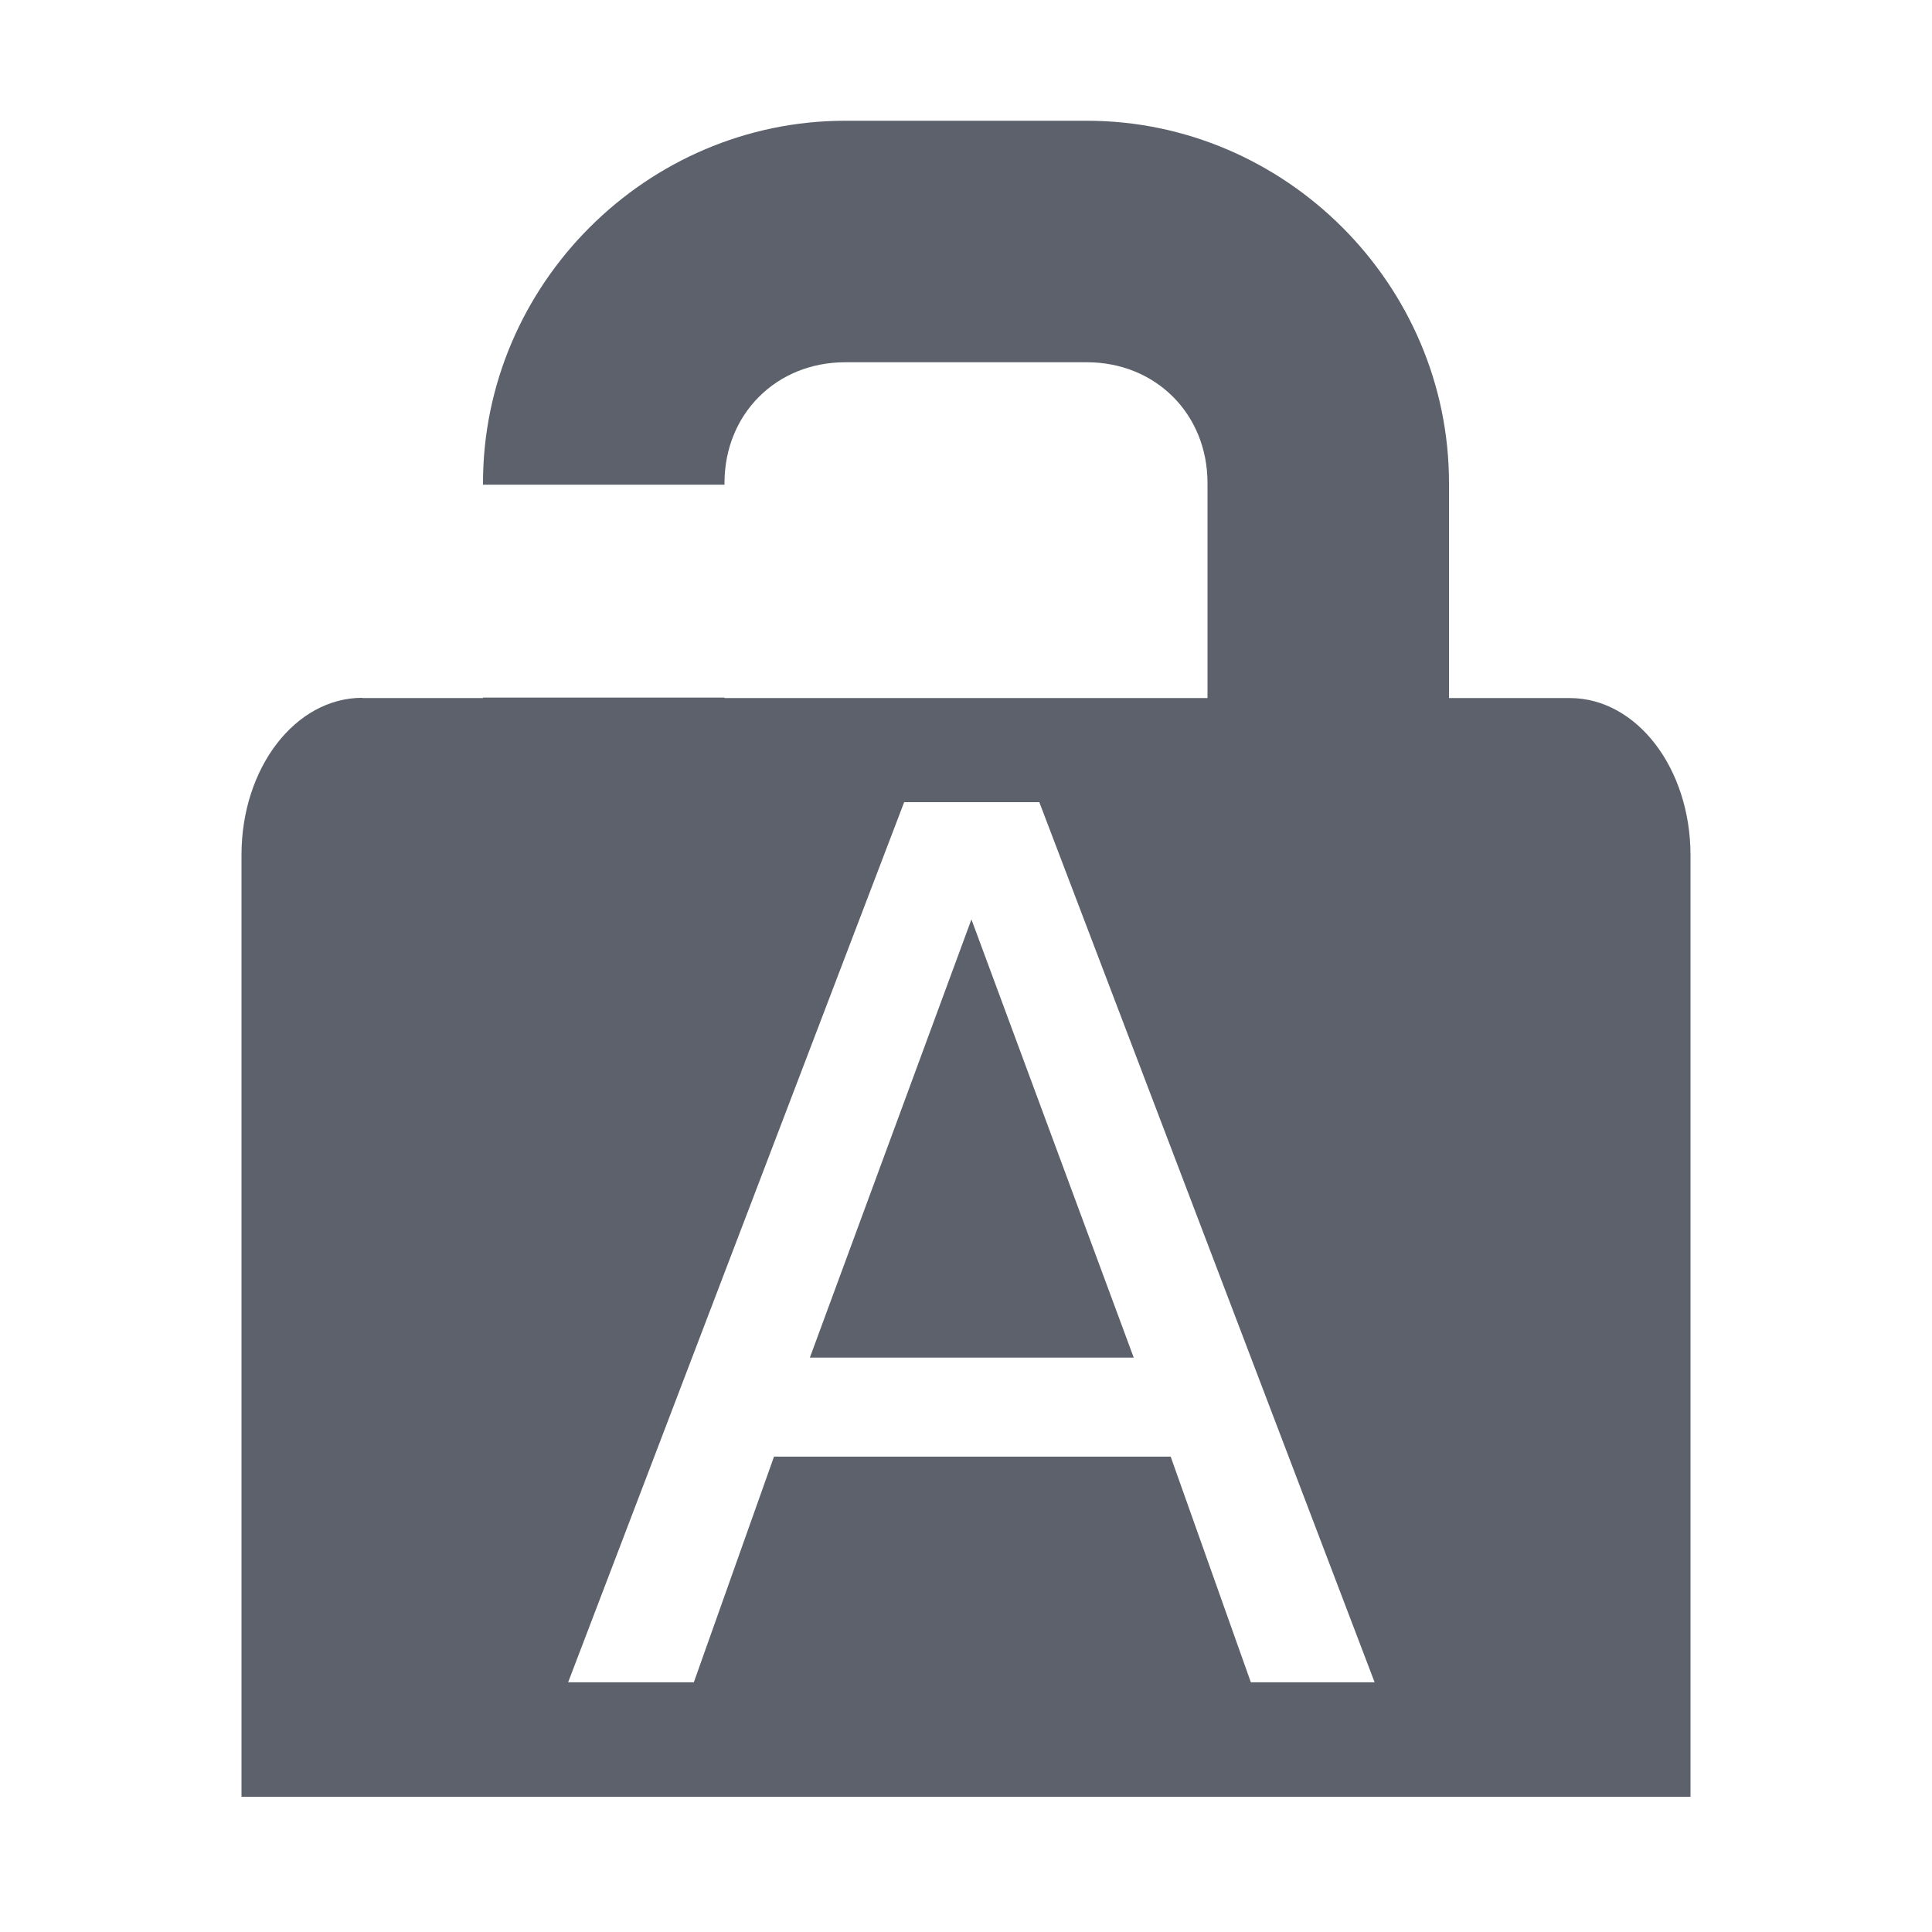 <svg version="1.1" viewBox="0 0 16 16" xmlns="http://www.w3.org/2000/svg">
  <defs>
   <style id="current-color-scheme" type="text/css">
   .ColorScheme-Text { color:#5c616c; } .ColorScheme-Highlight { color:#5294e2; }
  </style>
 </defs>
    <path d="m7 1c-1.645 0-3 1.355-3 3v0.014h2v-0.014c0-0.571 0.429-1 1-1h2c0.571 0 1 0.429 1 1v1.781h-4v-0.004h-2v0.004h-1v-0.002c-0.554 0-1 0.58-1 1.301v0.691 7.109h12v-7.109-0.689c0-0.72-0.446-1.301-1-1.301h-1v-1.781c0-1.645-1.355-3-3-3h-2zm0.488 5.643h1.119l2.777 7.289h-1.025l-0.664-1.869h-3.285l-0.664 1.869h-1.041l2.783-7.289zm0.557 0.971-1.338 3.629h2.682l-1.344-3.629z" class="ColorScheme-Text" fill="currentColor"/>
    <path d="m18.434 6.26h1.375l1.125 1.094 1.09-1.09h1.41v1.469l-1.094 1.062 1.09 1.06v1.41h-1.44l-1.06-1.06-1.06 1.06h-1.44v-1.406l1.062-1.062-1.06-1.06v-1.47z" class="ColorScheme-Text" fill="currentColor"/>
</svg>
